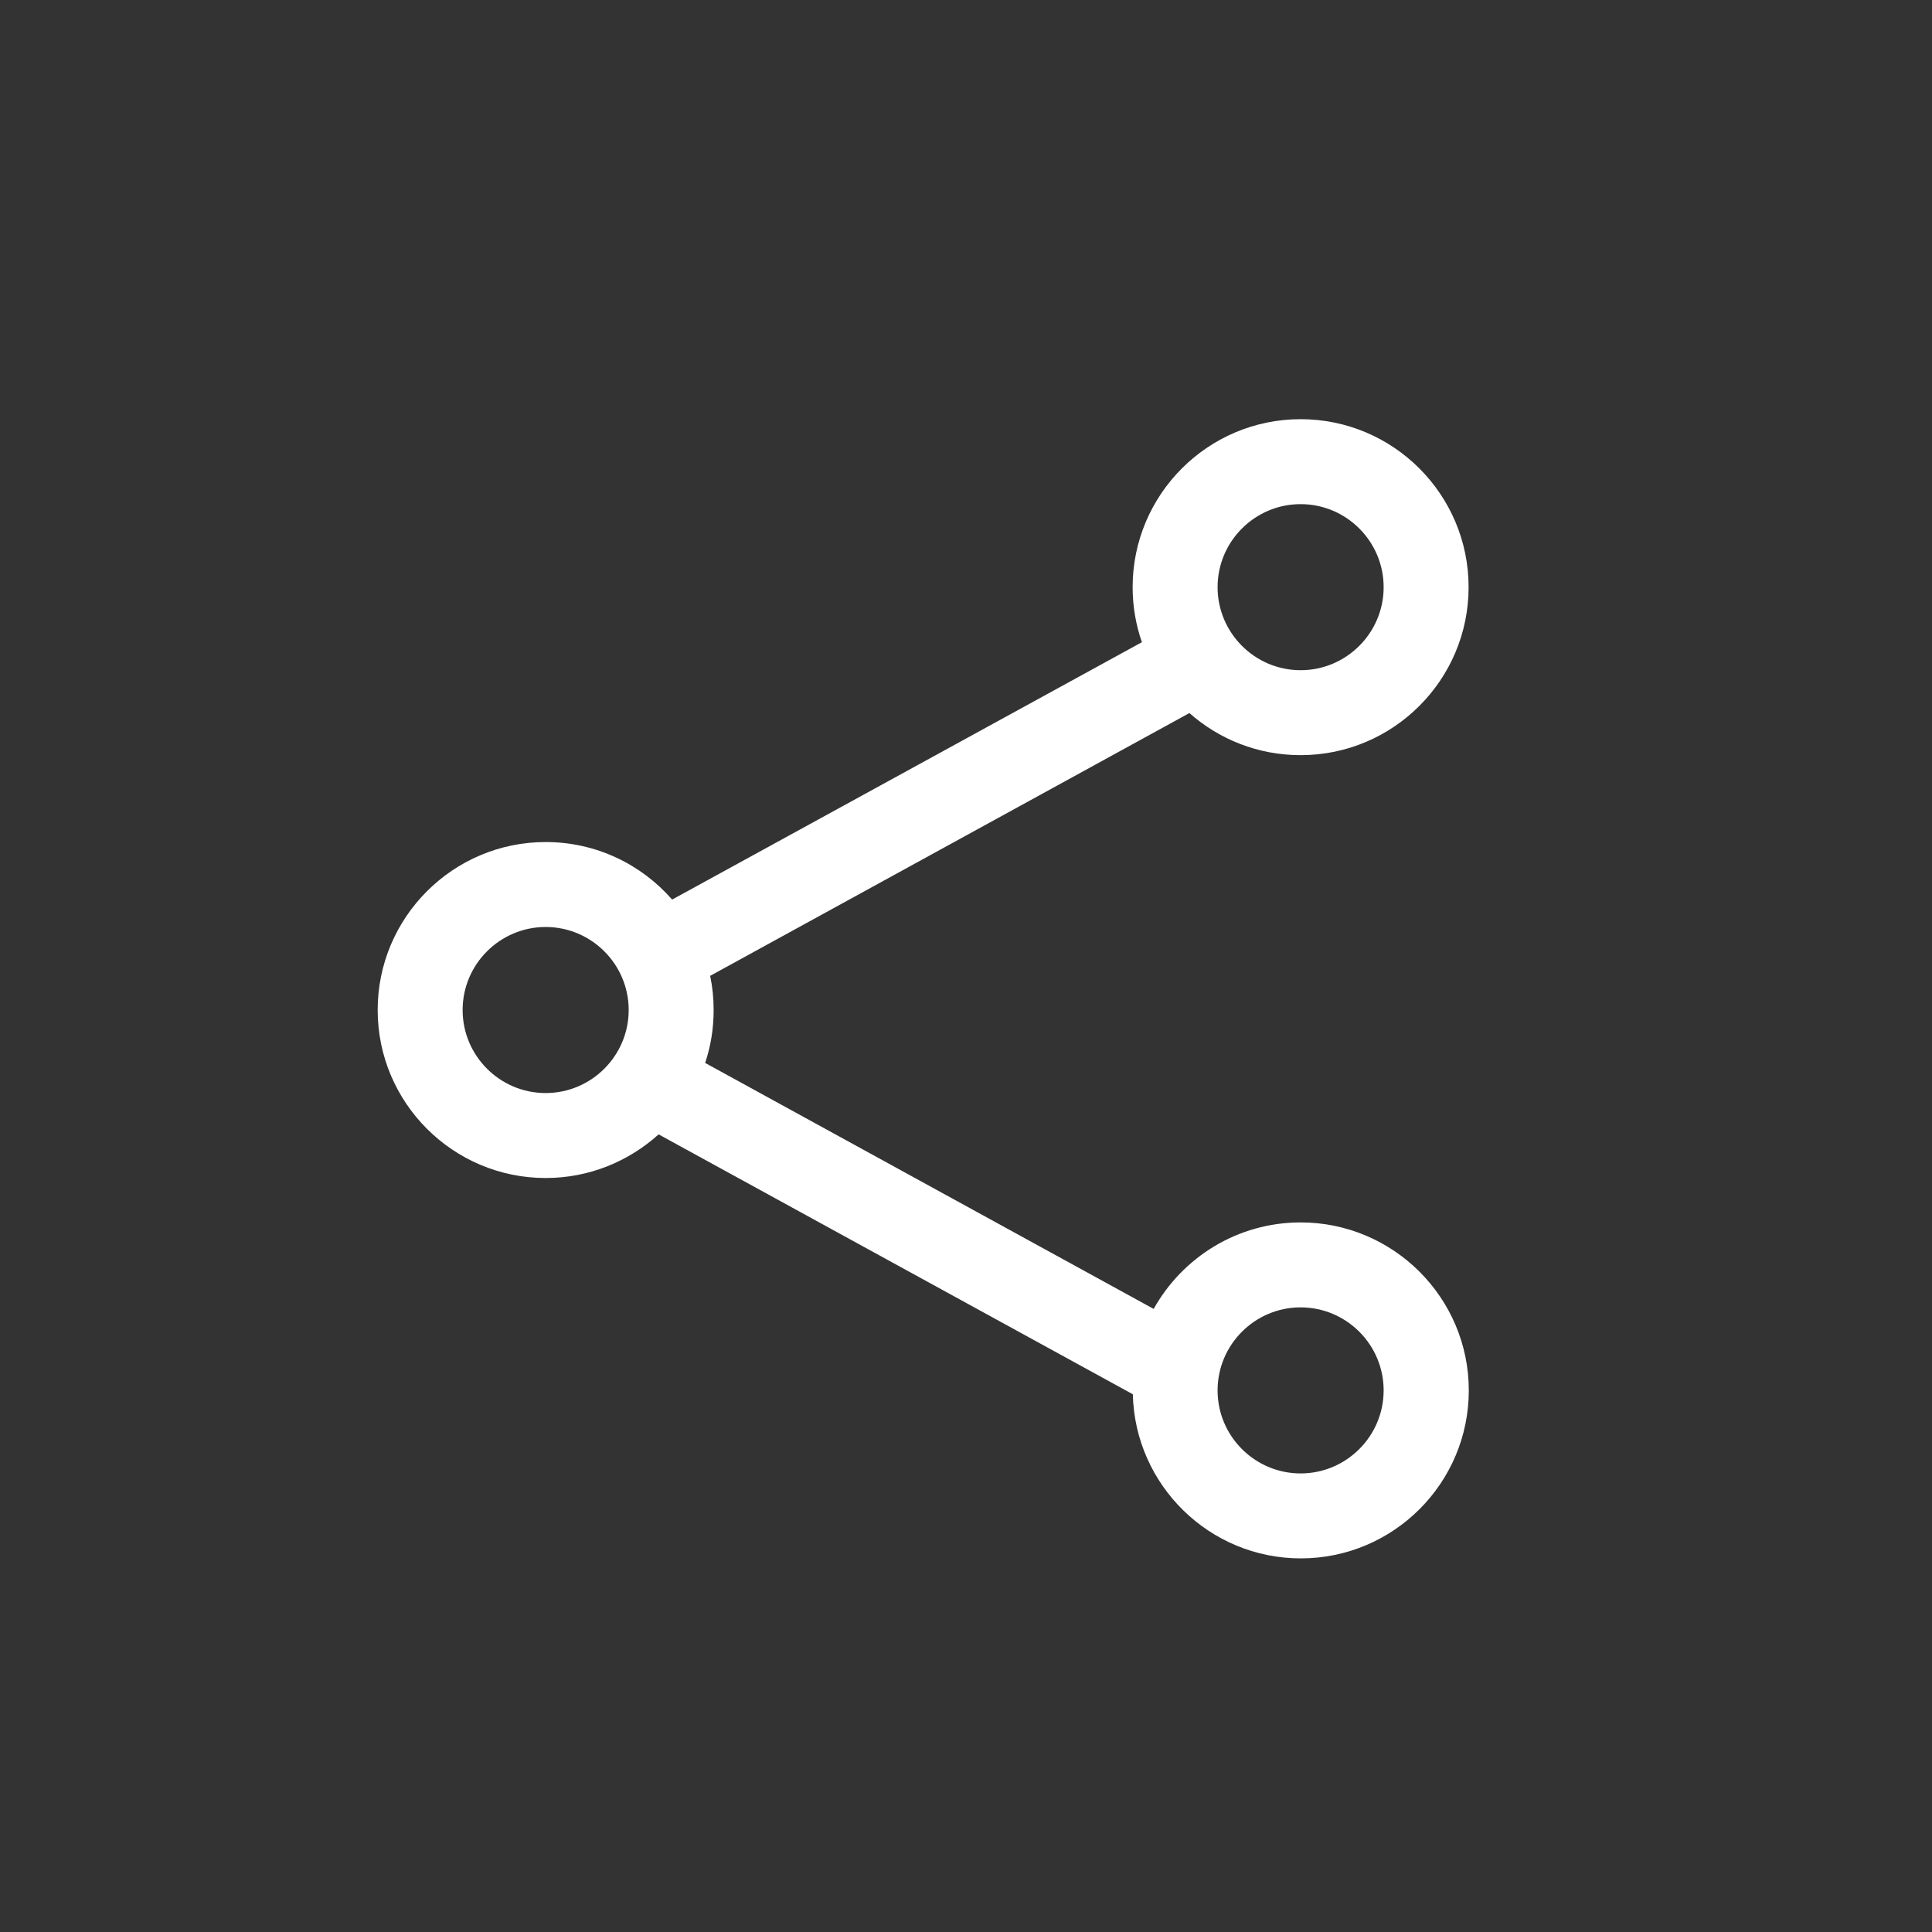<?xml version="1.0" standalone="no"?><!DOCTYPE svg PUBLIC "-//W3C//DTD SVG 1.1//EN" "http://www.w3.org/Graphics/SVG/1.1/DTD/svg11.dtd"><svg class="icon" width="32px" height="32.00px" viewBox="0 0 1024 1024" version="1.1" xmlns="http://www.w3.org/2000/svg"><rect x="0" y="0" width="1024" height="1024" fill="#333333" stroke="none"/><path fill="#ffffff" d="M689.353 647.906c-33.465 0-62.631 18.523-77.88 45.848L373.741 563.374c2.968-8.801 4.503-18.216 4.503-28.041 0-6.243-0.614-12.281-1.842-18.114L630.406 377.936c15.76 13.918 36.33 22.31 58.947 22.31 49.123 0 89.035-39.912 89.035-89.035s-39.912-89.035-89.035-89.035-89.035 39.912-89.035 89.035c0 10.234 1.74 20.058 4.912 29.166L356.241 476.796c-16.374-18.728-40.321-30.497-67.032-30.497-49.123 0-89.035 39.912-89.035 89.035 0 49.123 39.912 89.035 89.035 89.035 23.026 0 44.006-8.801 59.868-23.129l251.344 137.748c1.126 48.201 40.628 86.988 89.035 86.988 49.123 0 89.035-39.912 89.035-89.035S738.475 647.906 689.353 647.906zM689.353 267.206c24.254 0 44.006 19.751 44.006 44.006s-19.751 44.006-44.006 44.006-44.006-19.751-44.006-44.006S665.099 267.206 689.353 267.206zM289.209 579.339c-24.254 0-44.006-19.751-44.006-44.006 0-24.254 19.751-44.006 44.006-44.006s44.006 19.751 44.006 44.006C333.214 559.587 313.463 579.339 289.209 579.339zM689.353 780.946c-24.254 0-44.006-19.751-44.006-44.006s19.751-44.006 44.006-44.006 44.006 19.751 44.006 44.006S713.607 780.946 689.353 780.946z" /></svg>